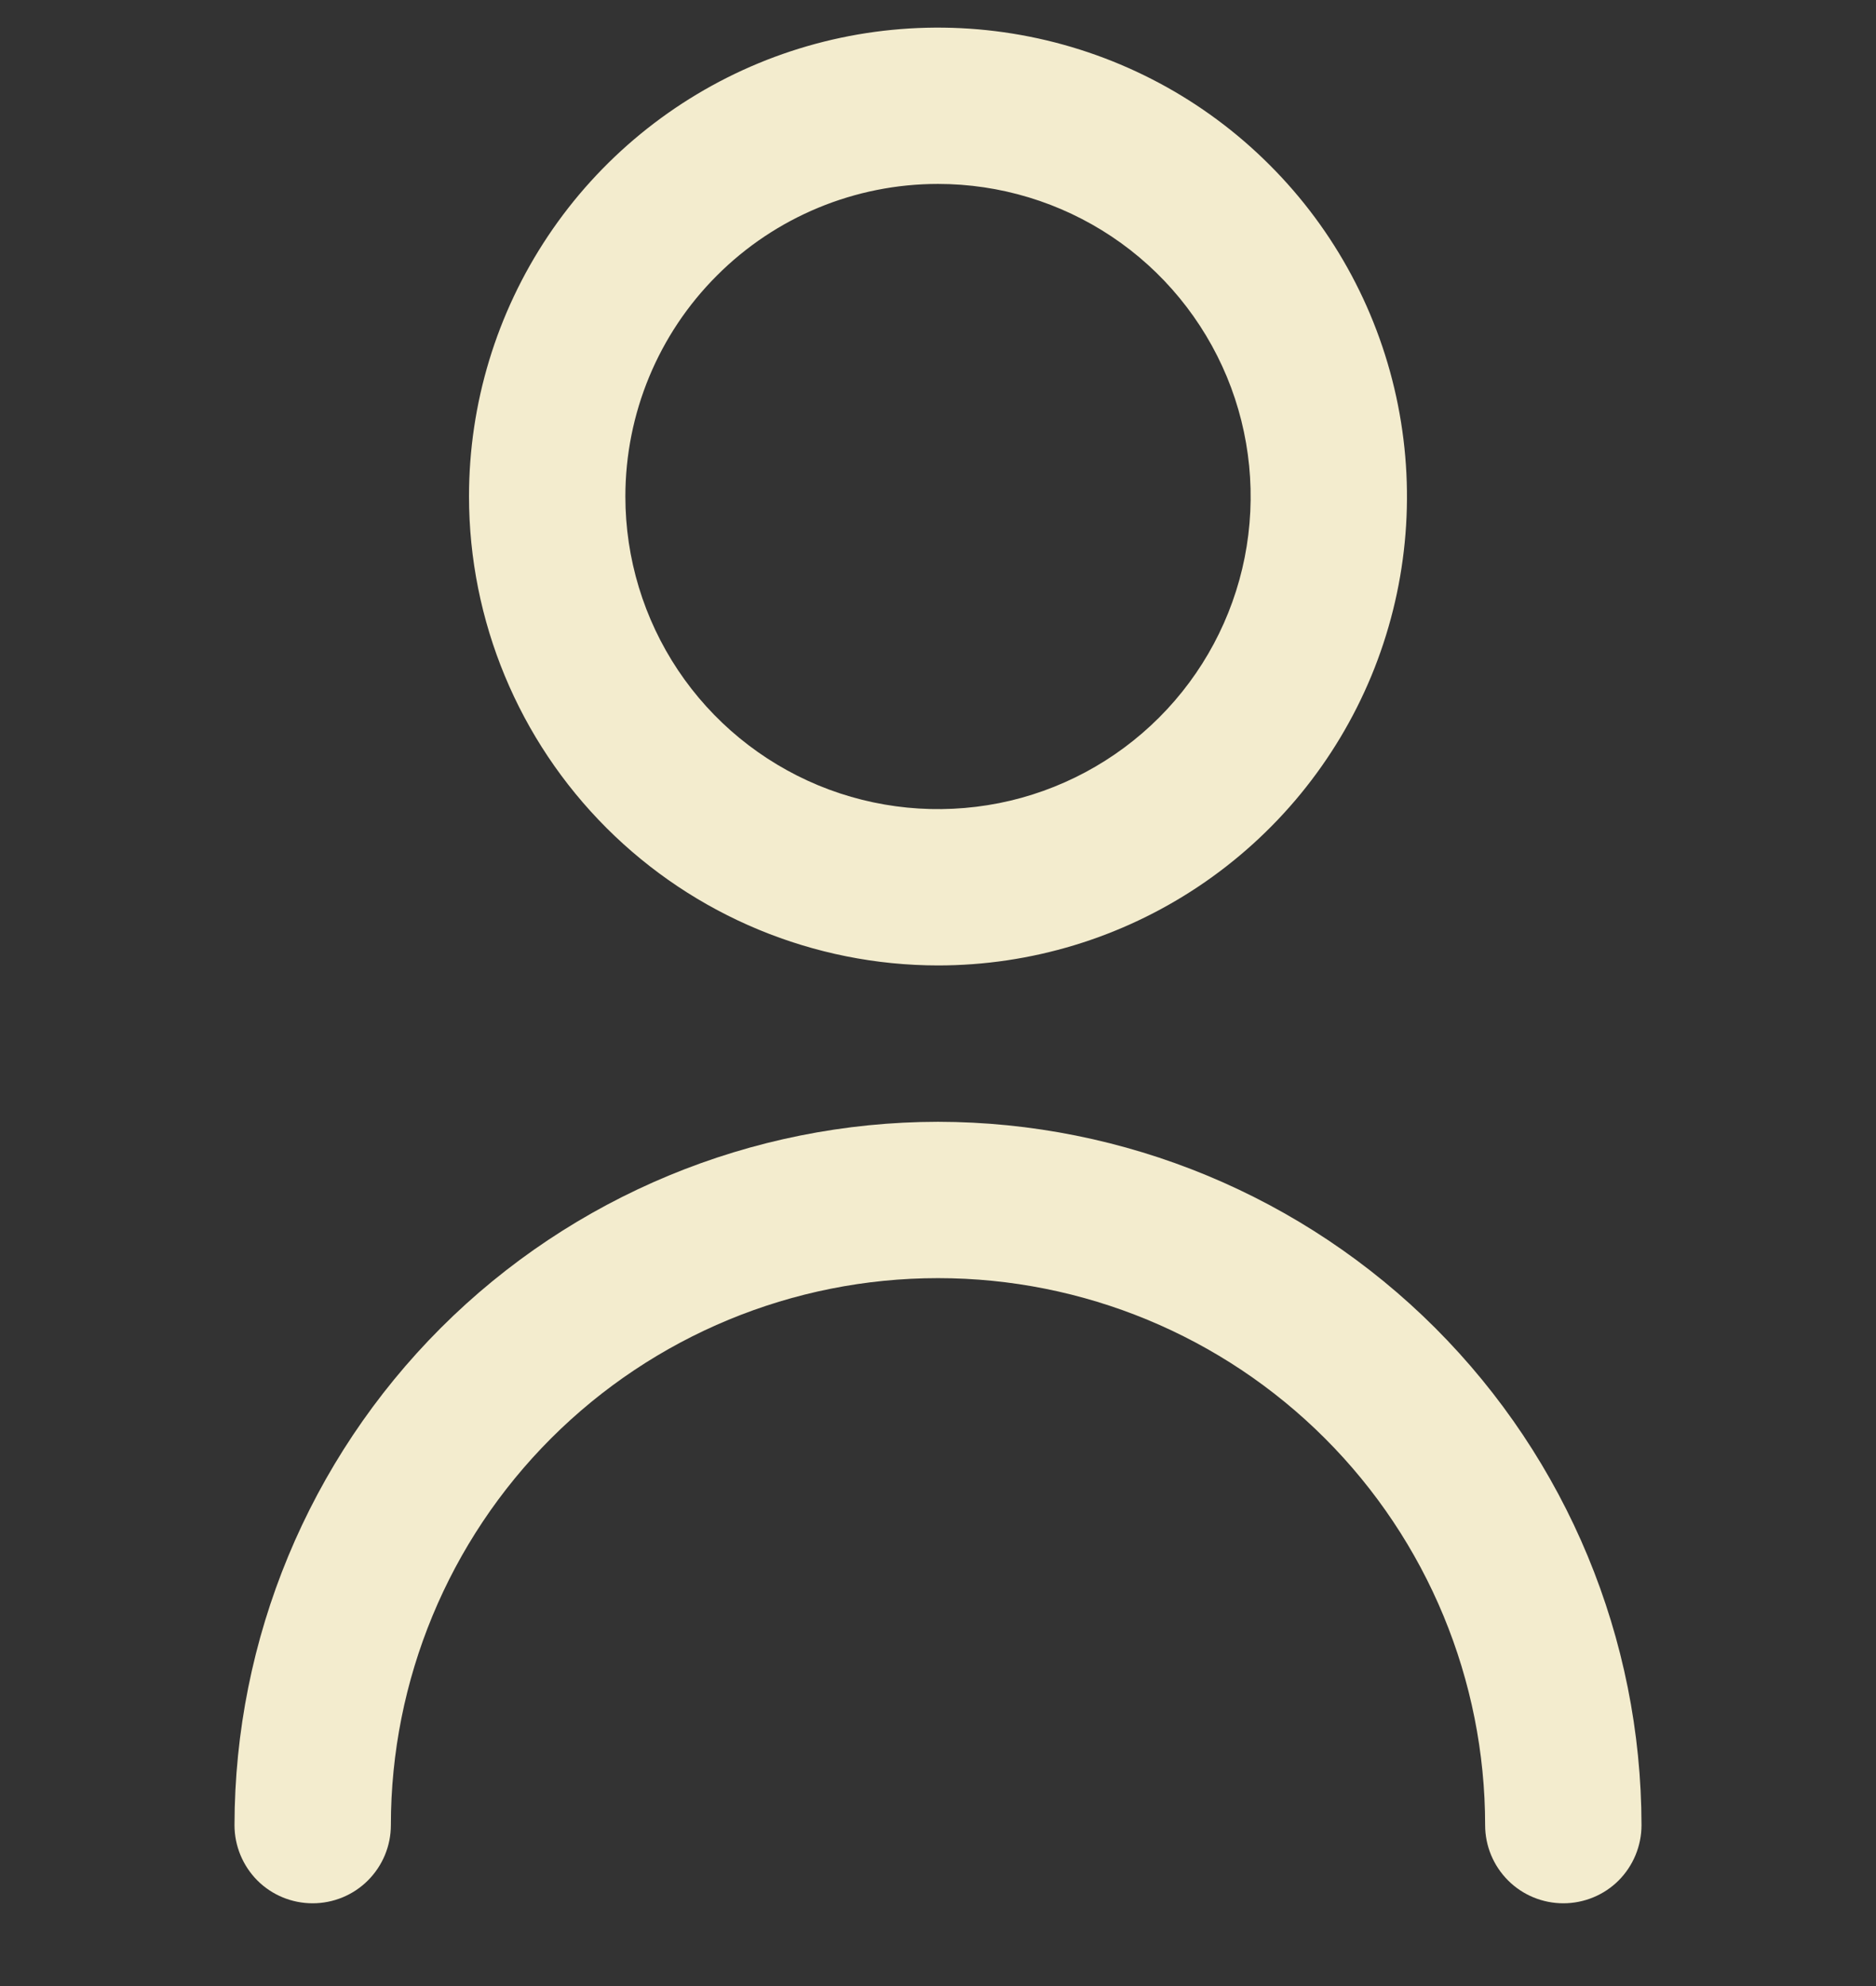 <svg width="17" height="18" viewBox="0 0 17 18" fill="none" xmlns="http://www.w3.org/2000/svg">
<rect x="0" y="0" width="17" height="18" fill="#333333" stroke="none"/>
<g clip-path="url(#clip0_51_15517)">
<path d="M8.5 8.75C9.341 8.75 10.162 8.501 10.861 8.034C11.56 7.567 12.105 6.903 12.427 6.126C12.748 5.35 12.832 4.495 12.668 3.671C12.504 2.846 12.1 2.089 11.505 1.495C10.911 0.9 10.154 0.496 9.329 0.332C8.505 0.168 7.65 0.252 6.874 0.573C6.097 0.895 5.433 1.44 4.966 2.139C4.499 2.838 4.25 3.659 4.25 4.5C4.251 5.627 4.699 6.707 5.496 7.504C6.293 8.301 7.373 8.749 8.5 8.75ZM8.5 1.667C9.06 1.667 9.608 1.833 10.074 2.144C10.54 2.455 10.903 2.898 11.118 3.416C11.332 3.933 11.388 4.503 11.279 5.053C11.17 5.602 10.9 6.107 10.504 6.503C10.107 6.9 9.602 7.17 9.053 7.279C8.503 7.388 7.933 7.332 7.416 7.118C6.898 6.903 6.455 6.54 6.144 6.074C5.833 5.608 5.667 5.06 5.667 4.5C5.667 3.749 5.965 3.028 6.497 2.497C7.028 1.965 7.749 1.667 8.5 1.667Z" fill="#F3ECCE"/>
<path d="M8.5 10.167C6.81 10.169 5.189 10.841 3.994 12.036C2.799 13.232 2.127 14.852 2.125 16.542C2.125 16.73 2.2 16.91 2.332 17.043C2.465 17.176 2.645 17.25 2.833 17.25C3.021 17.25 3.201 17.176 3.334 17.043C3.467 16.91 3.542 16.73 3.542 16.542C3.542 15.227 4.064 13.966 4.994 13.036C5.924 12.106 7.185 11.584 8.5 11.584C9.815 11.584 11.076 12.106 12.006 13.036C12.936 13.966 13.458 15.227 13.458 16.542C13.458 16.73 13.533 16.91 13.666 17.043C13.799 17.176 13.979 17.25 14.167 17.25C14.354 17.25 14.535 17.176 14.668 17.043C14.8 16.91 14.875 16.73 14.875 16.542C14.873 14.852 14.201 13.232 13.006 12.036C11.811 10.841 10.19 10.169 8.5 10.167Z" fill="#F3ECCE"/>
</g>
<defs>
<clipPath id="clip0_51_15517">
<rect width="17" height="17" fill="white" transform="translate(0 0.25)"/>
</clipPath>
</defs>
</svg>
